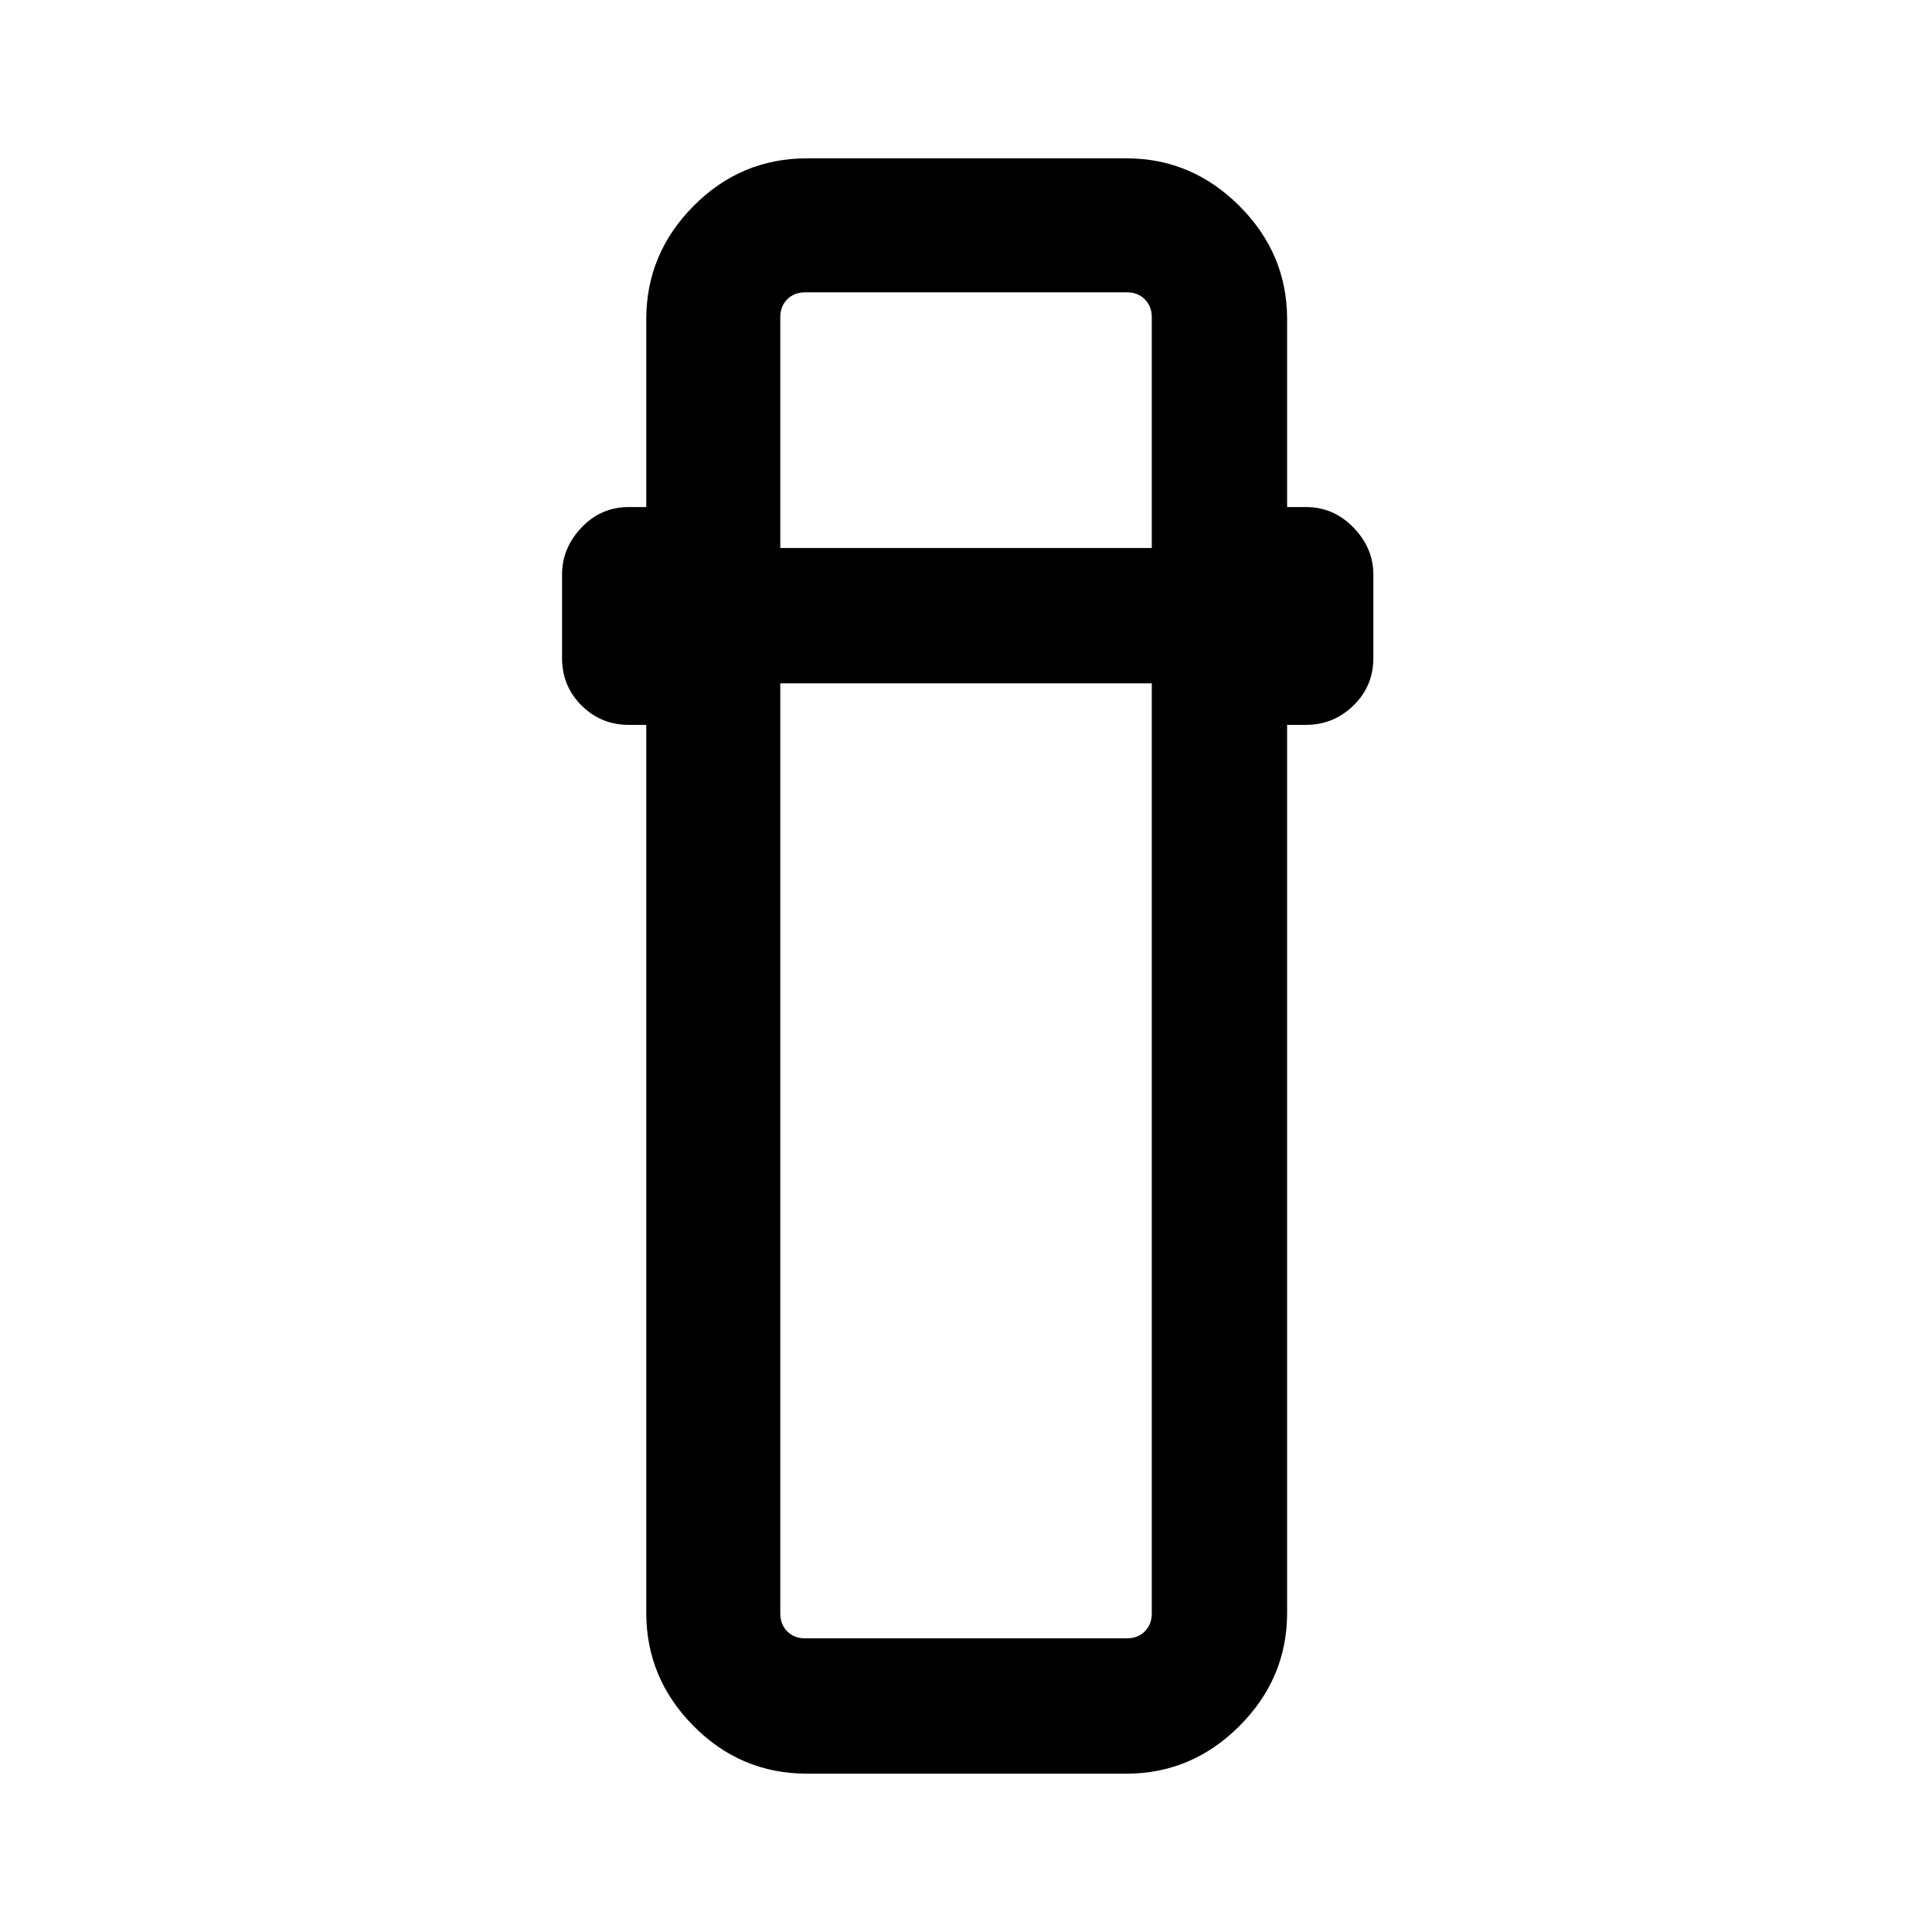 <svg xmlns="http://www.w3.org/2000/svg" height="40" viewBox="0 -960 960 960" width="40"><path d="M401.03-78.67q-32.94 0-56.42-23.69-23.48-23.69-23.48-56.21v-441.25h-8.72q-13.79 0-23.46-9.64-9.67-9.65-9.67-23.49v-41.64q0-13.09 9.67-23.28 9.67-10.18 23.46-10.18h8.72v-93.38q0-32.52 23.48-56.21 23.48-23.69 56.42-23.69h158.64q32.51 0 56.2 23.69 23.69 23.69 23.69 56.21v93.38h9.39q13.7 0 23.58 10.18 9.88 10.19 9.88 23.28v41.64q0 13.84-9.87 23.49-9.88 9.64-23.59 9.64h-9.39v441.25q0 32.52-23.69 56.21-23.69 23.69-56.2 23.69H401.03Zm-13.31-541.77v462.21q0 5.38 3.46 8.85 3.46 3.46 8.85 3.46H560q5.38 0 8.85-3.46 3.46-3.47 3.46-8.85v-462.21H387.72Zm0-67.25h184.59v-114.74q0-5.39-3.46-8.85-3.47-3.46-8.85-3.46H400.03q-5.39 0-8.85 3.46t-3.46 8.85v114.74Zm0 67.25h184.59-184.59Zm0-67.25h184.59-184.59Z"/></svg>